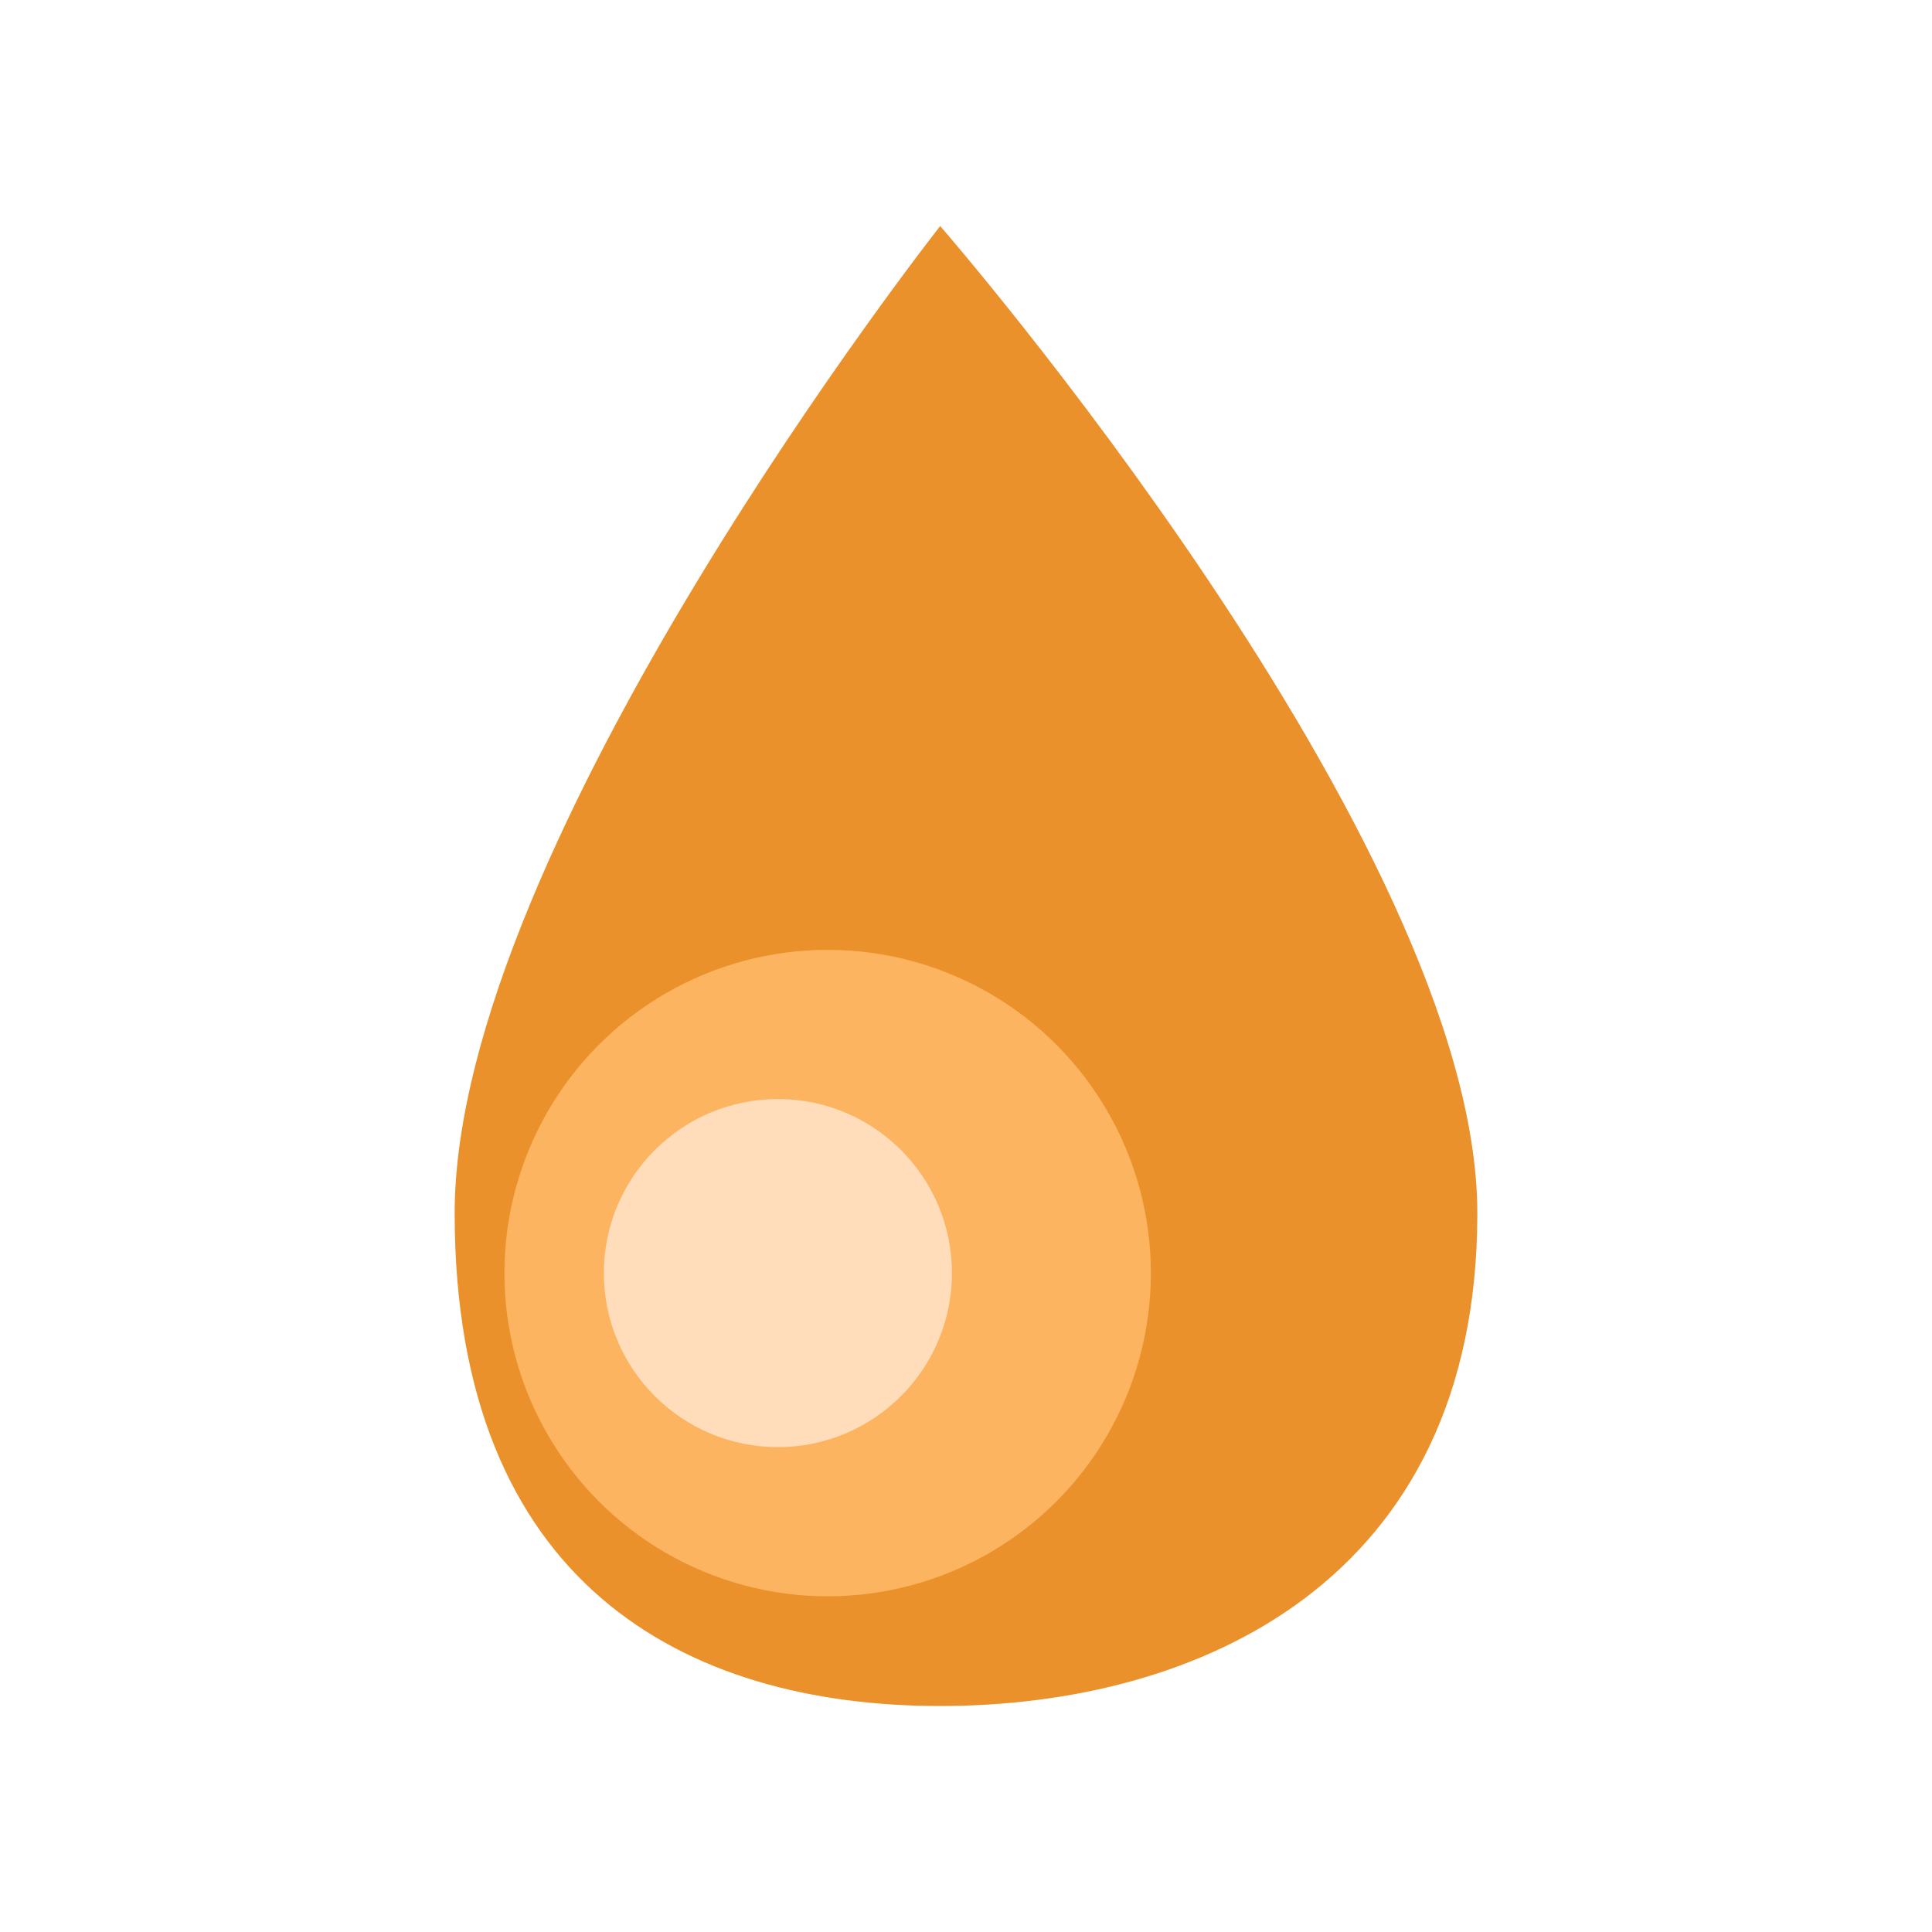 <svg xmlns="http://www.w3.org/2000/svg" xmlns:xlink="http://www.w3.org/1999/xlink" width="36" height="36" viewBox="0 0 36 36">
  <defs>
    <clipPath id="clip-Petrochemicals">
      <rect width="36" height="36"/>
    </clipPath>
  </defs>
  <g id="Petrochemicals" clip-path="url(#clip-Petrochemicals)">
    <g id="ResourceCrudeOil" transform="translate(8.472 4.212)">
      <path id="Path_688" data-name="Path 688" d="M6056.582-5254.055s-9.047,11.5-9.047,18.395,4.282,9.182,9.047,9.182,10.009-2.288,10.009-9.182S6056.582-5254.055,6056.582-5254.055Z" transform="translate(-6047.535 5254.055)" fill="#ea912b"/>
      <circle id="Ellipse_297" data-name="Ellipse 297" cx="6.023" cy="6.023" r="6.023" transform="translate(0.927 13.487)" fill="#fcb460"/>
      <circle id="Ellipse_298" data-name="Ellipse 298" cx="3.243" cy="3.243" r="3.243" transform="translate(2.78 16.267)" fill="#ffddba"/>
    </g>
  </g>
</svg>
